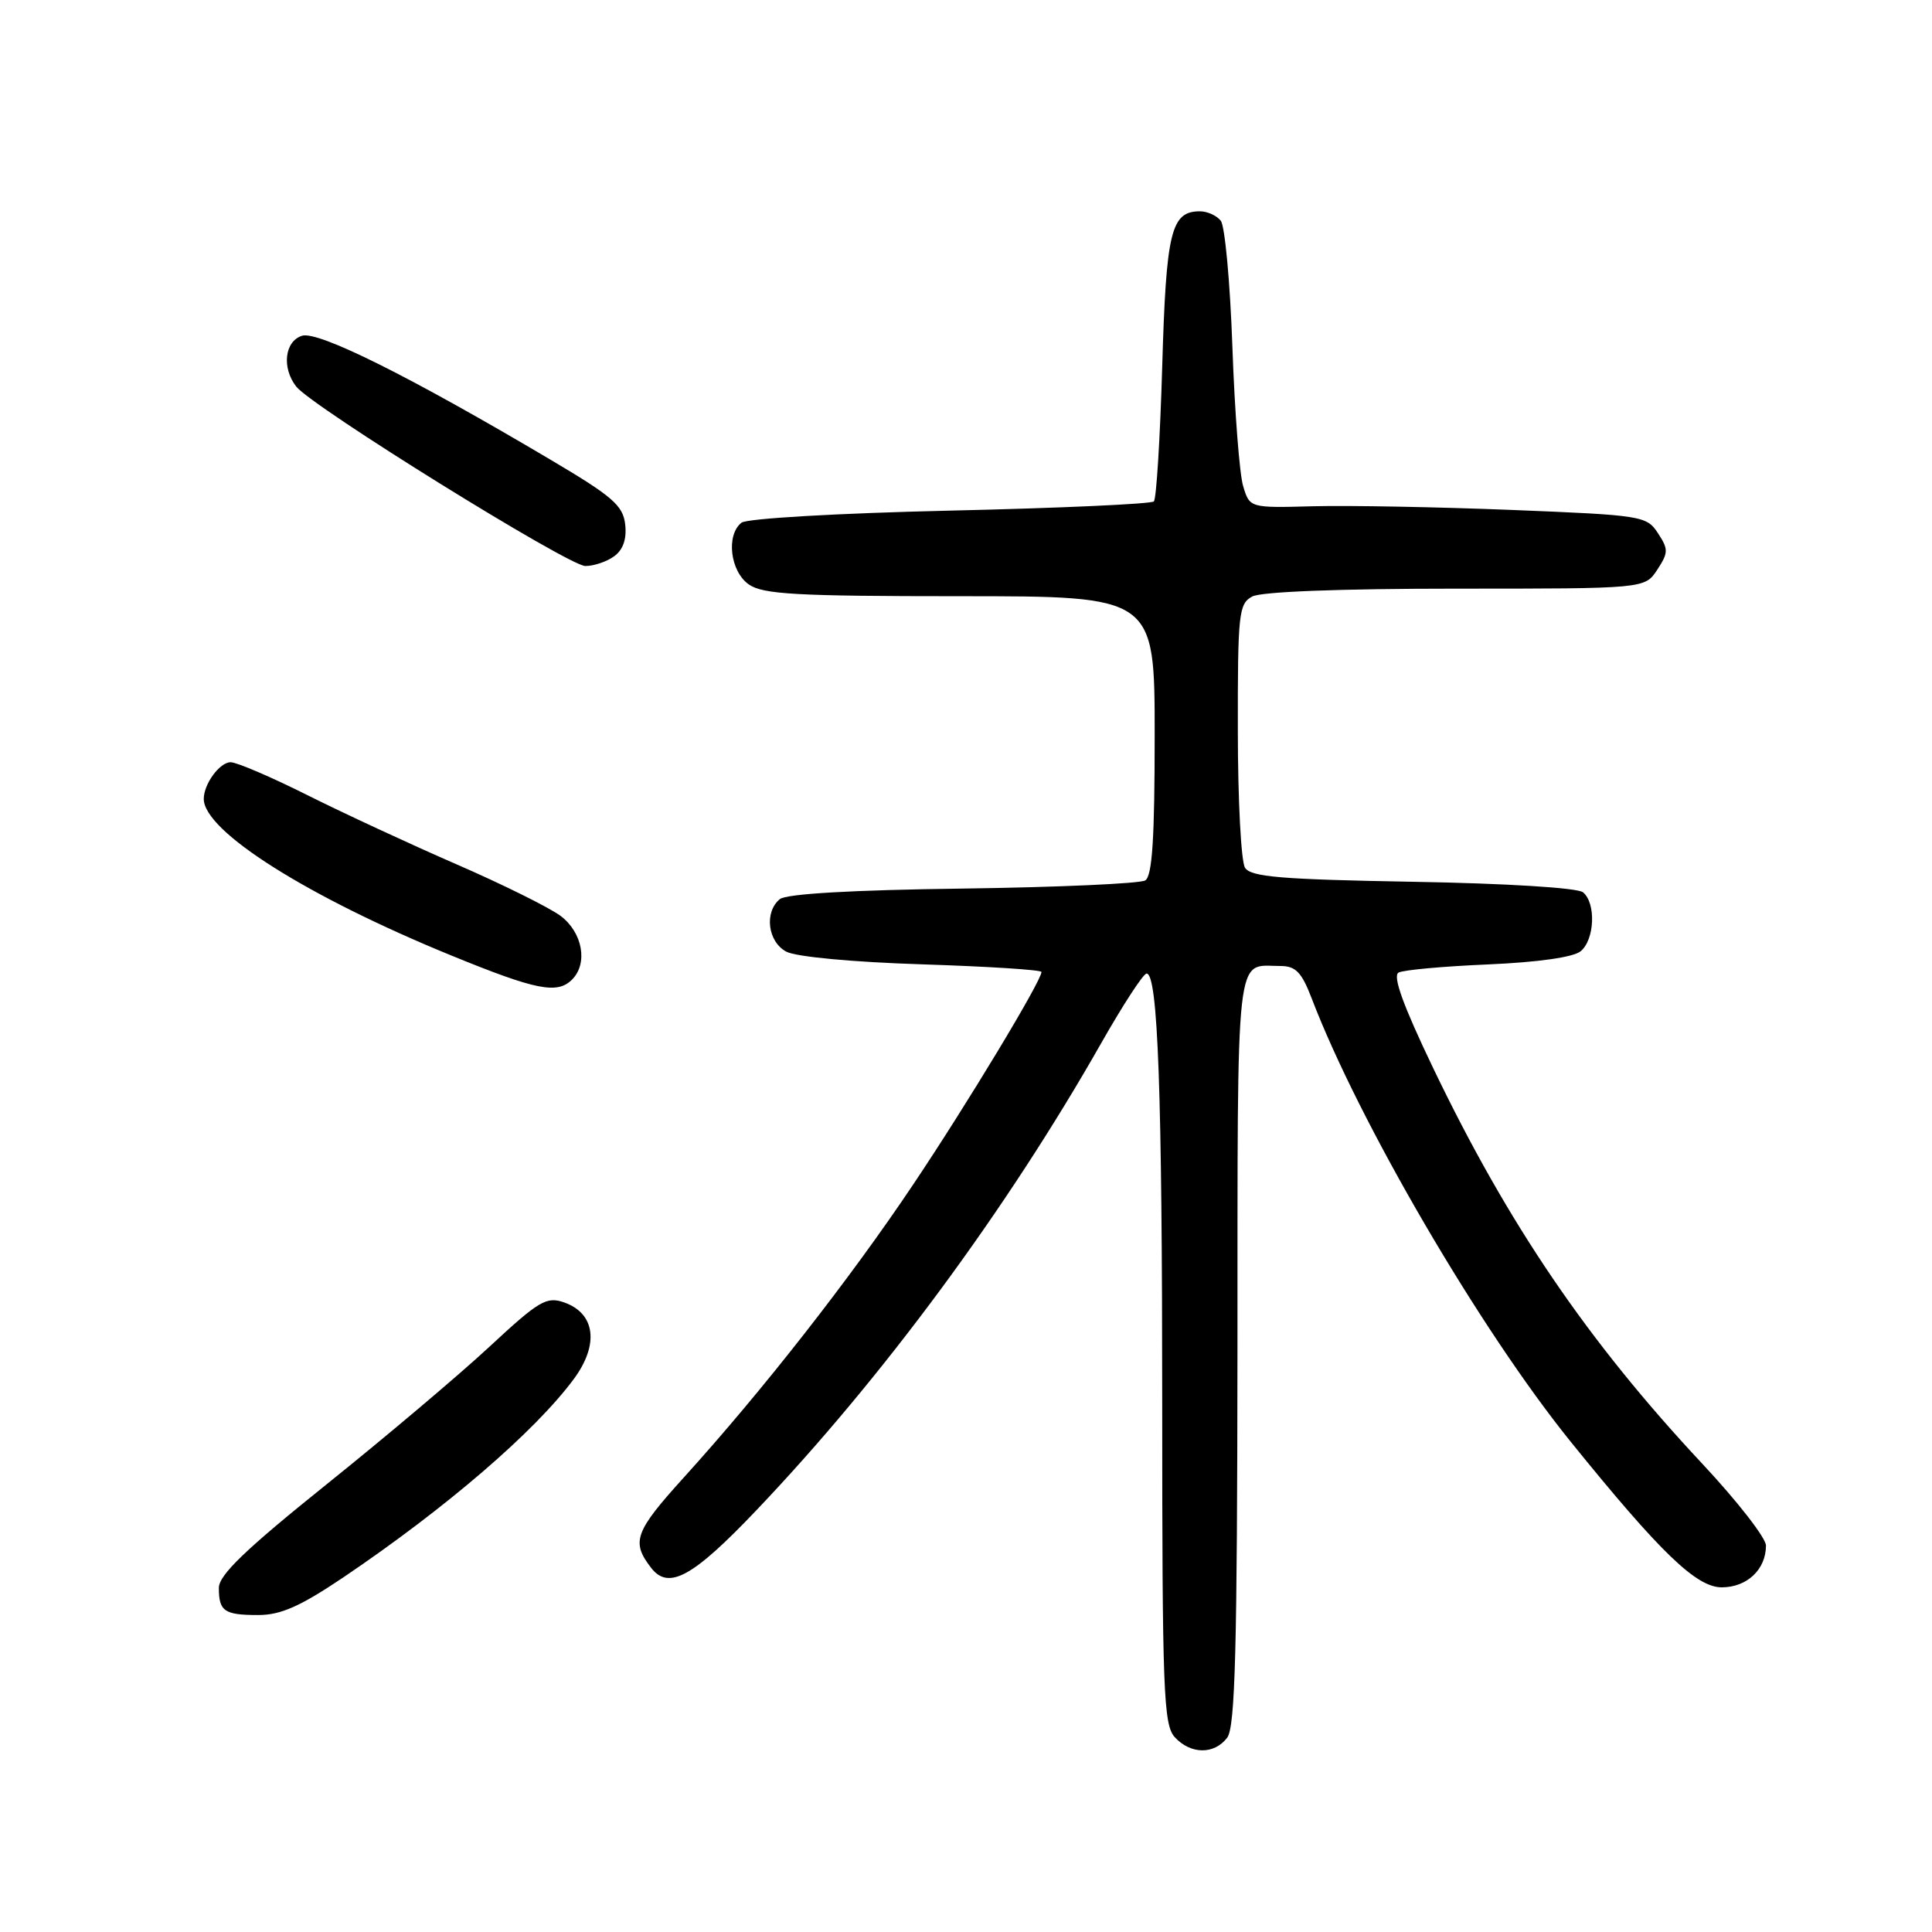 <?xml version="1.0" encoding="UTF-8" standalone="no"?>
<!DOCTYPE svg PUBLIC "-//W3C//DTD SVG 1.1//EN" "http://www.w3.org/Graphics/SVG/1.1/DTD/svg11.dtd" >
<svg xmlns="http://www.w3.org/2000/svg" xmlns:xlink="http://www.w3.org/1999/xlink" version="1.1" viewBox="0 0 256 256">
 <g >
 <path fill="currentColor"
d=" M 162.61 230.25 C 163.67 228.85 163.94 218.55 163.97 178.86 C 164.00 124.61 163.62 128.00 169.66 128.00 C 171.68 128.00 172.47 128.82 173.79 132.25 C 180.08 148.72 196.16 176.24 208.17 191.09 C 220.03 205.76 224.78 210.33 228.14 210.33 C 231.49 210.33 234.00 207.96 234.00 204.79 C 234.00 203.79 230.20 198.91 225.57 193.96 C 210.38 177.72 199.82 162.20 189.89 141.50 C 185.92 133.22 184.50 129.31 185.32 128.87 C 185.97 128.52 191.31 128.04 197.20 127.79 C 203.83 127.50 208.48 126.84 209.45 126.04 C 211.31 124.50 211.50 119.65 209.75 118.23 C 209.02 117.64 199.56 117.05 187.20 116.84 C 169.76 116.53 165.74 116.20 164.97 114.98 C 164.45 114.17 164.02 105.98 164.02 96.79 C 164.00 81.27 164.14 80.00 165.93 79.04 C 167.12 78.40 177.56 78.00 192.91 78.00 C 217.95 78.00 217.95 78.00 219.59 75.50 C 221.08 73.23 221.09 72.78 219.68 70.64 C 218.19 68.36 217.57 68.26 200.32 67.57 C 190.52 67.18 178.70 66.96 174.05 67.08 C 165.59 67.31 165.59 67.31 164.72 64.40 C 164.24 62.81 163.60 54.53 163.30 46.00 C 163.00 37.47 162.31 29.94 161.76 29.25 C 161.21 28.56 159.97 28.00 159.00 28.00 C 155.16 28.00 154.52 30.65 154.00 48.57 C 153.72 58.06 153.23 66.11 152.89 66.44 C 152.55 66.78 140.40 67.33 125.89 67.66 C 111.05 68.00 98.95 68.70 98.25 69.26 C 96.18 70.89 96.75 75.71 99.22 77.44 C 101.09 78.75 105.51 79.00 127.22 79.00 C 153.00 79.00 153.00 79.00 153.00 97.44 C 153.00 111.11 152.68 116.08 151.75 116.66 C 151.06 117.08 140.18 117.57 127.58 117.74 C 112.81 117.93 104.18 118.44 103.33 119.14 C 101.24 120.87 101.73 124.79 104.19 126.10 C 105.46 126.78 113.01 127.49 122.19 127.78 C 130.89 128.06 138.00 128.51 138.00 128.79 C 138.00 129.97 128.13 146.33 120.97 157.00 C 112.61 169.48 101.01 184.30 90.63 195.75 C 84.09 202.97 83.61 204.30 86.28 207.75 C 88.59 210.74 91.80 208.98 100.27 200.07 C 116.97 182.52 133.38 160.28 145.90 138.25 C 148.79 133.16 151.50 129.00 151.93 129.00 C 153.43 129.00 154.00 144.70 154.00 186.32 C 154.00 224.02 154.17 228.53 155.65 230.17 C 157.75 232.48 160.89 232.52 162.61 230.25 Z  M 45.54 208.98 C 59.11 199.81 70.89 189.68 76.03 182.73 C 79.41 178.16 78.89 174.04 74.76 172.58 C 72.41 171.76 71.43 172.34 64.83 178.47 C 60.80 182.21 51.09 190.41 43.25 196.70 C 32.49 205.34 29.00 208.70 29.00 210.41 C 29.00 213.50 29.72 214.00 34.21 214.00 C 37.21 214.00 39.77 212.86 45.54 208.98 Z  M 75.80 129.80 C 77.95 127.65 77.19 123.52 74.25 121.34 C 72.74 120.23 66.55 117.16 60.50 114.53 C 54.45 111.90 45.57 107.78 40.77 105.38 C 35.97 102.97 31.37 101.00 30.56 101.00 C 29.11 101.00 27.00 103.88 27.00 105.86 C 27.00 110.14 40.73 118.82 59.88 126.64 C 71.06 131.21 73.84 131.76 75.80 129.80 Z  M 81.39 73.70 C 82.57 72.84 83.06 71.42 82.84 69.48 C 82.55 66.97 81.16 65.77 72.89 60.88 C 54.27 49.85 42.16 43.82 40.02 44.49 C 37.72 45.22 37.31 48.73 39.25 51.22 C 41.32 53.88 75.34 74.99 77.56 75.00 C 78.69 75.00 80.42 74.42 81.39 73.70 Z "/>
</g>
</svg>